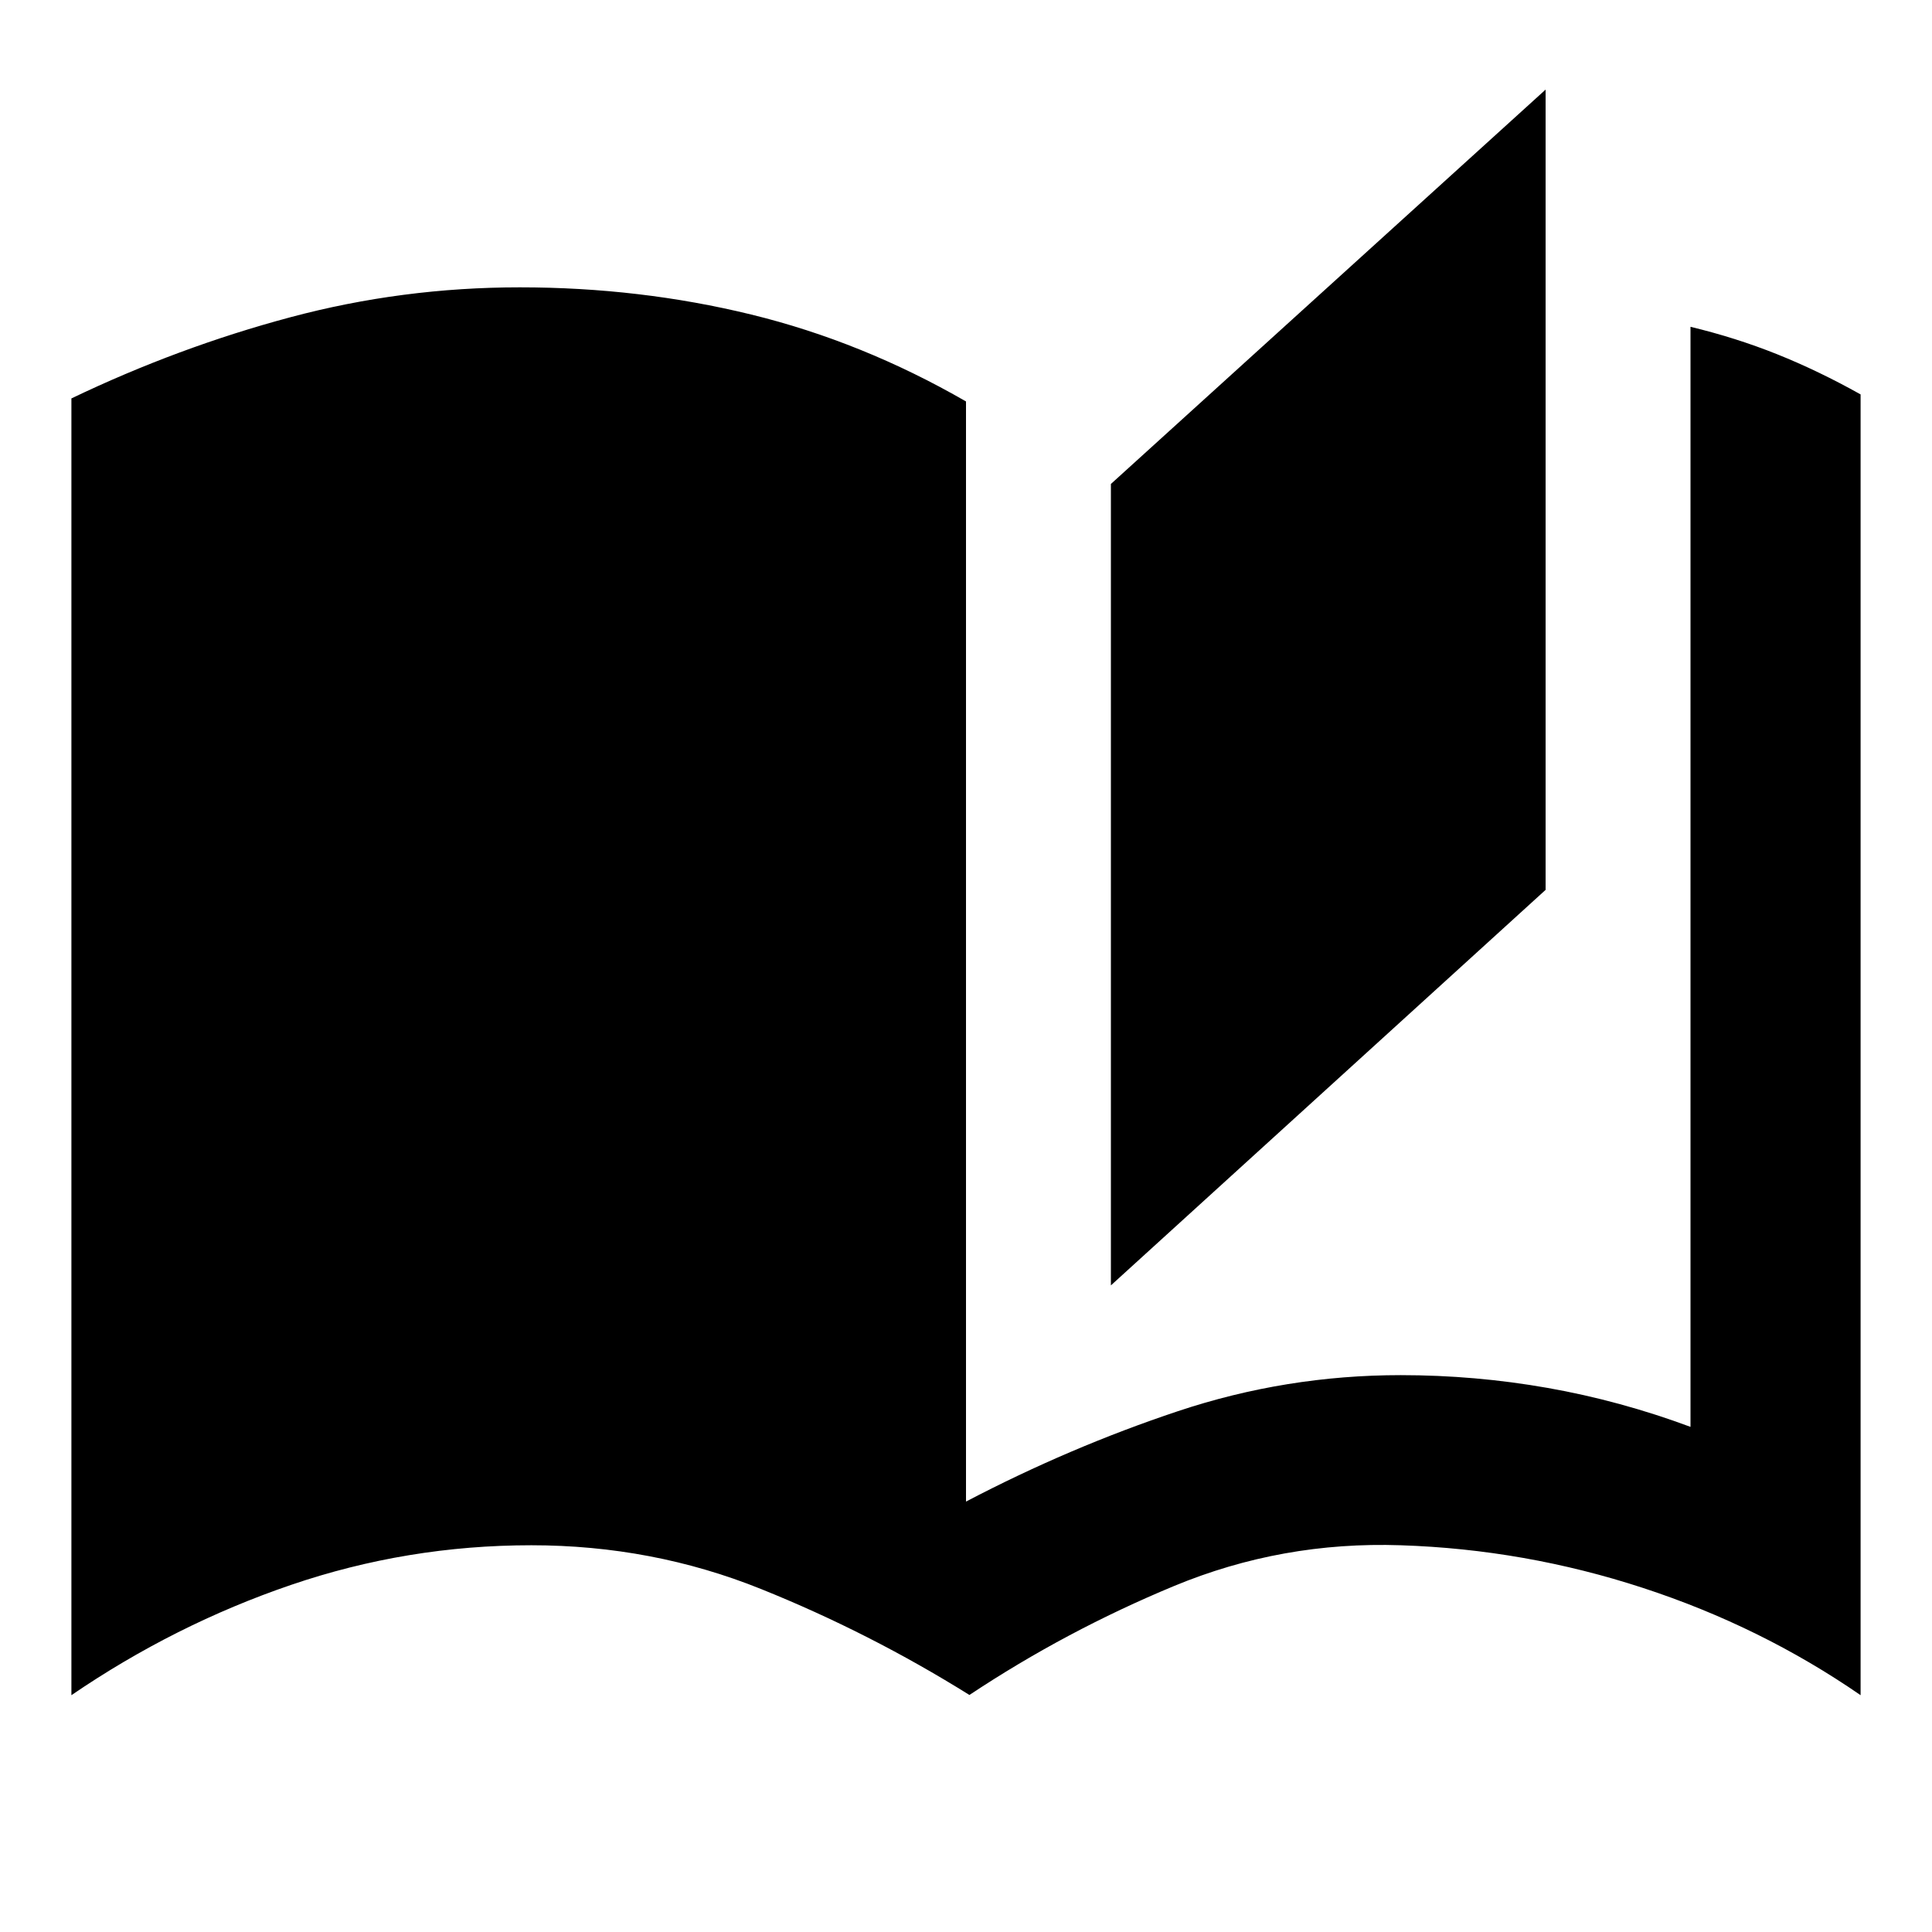 <svg xmlns="http://www.w3.org/2000/svg" height="20" viewBox="0 -960 960 960" width="20"><path d="M481.7-117.78q-49.57-30.94-103.57-52.66-54-21.73-114.13-21.73-61.65 0-119.39 19.7-57.74 19.71-109.13 54.8v-644.35q53.08-25.44 108.73-40.32 55.64-14.88 114.09-14.88 59.63 0 114.92 13.5 55.28 13.5 106.78 43.2v546.65q51.57-27 105.28-44.91Q639-276.7 696-276.7q37 0 73 6.35T840-251v-546.61q22.59 5.44 43.04 13.63 20.46 8.2 41.48 19.96v646.35q-49.39-34.09-108.13-53.3-58.74-19.2-120.39-21.2-59-2-112.65 20.26-53.65 22.26-101.65 54.13ZM552-321.3v-398.22l216-195.96v397.65L552-321.3Z"/></svg>